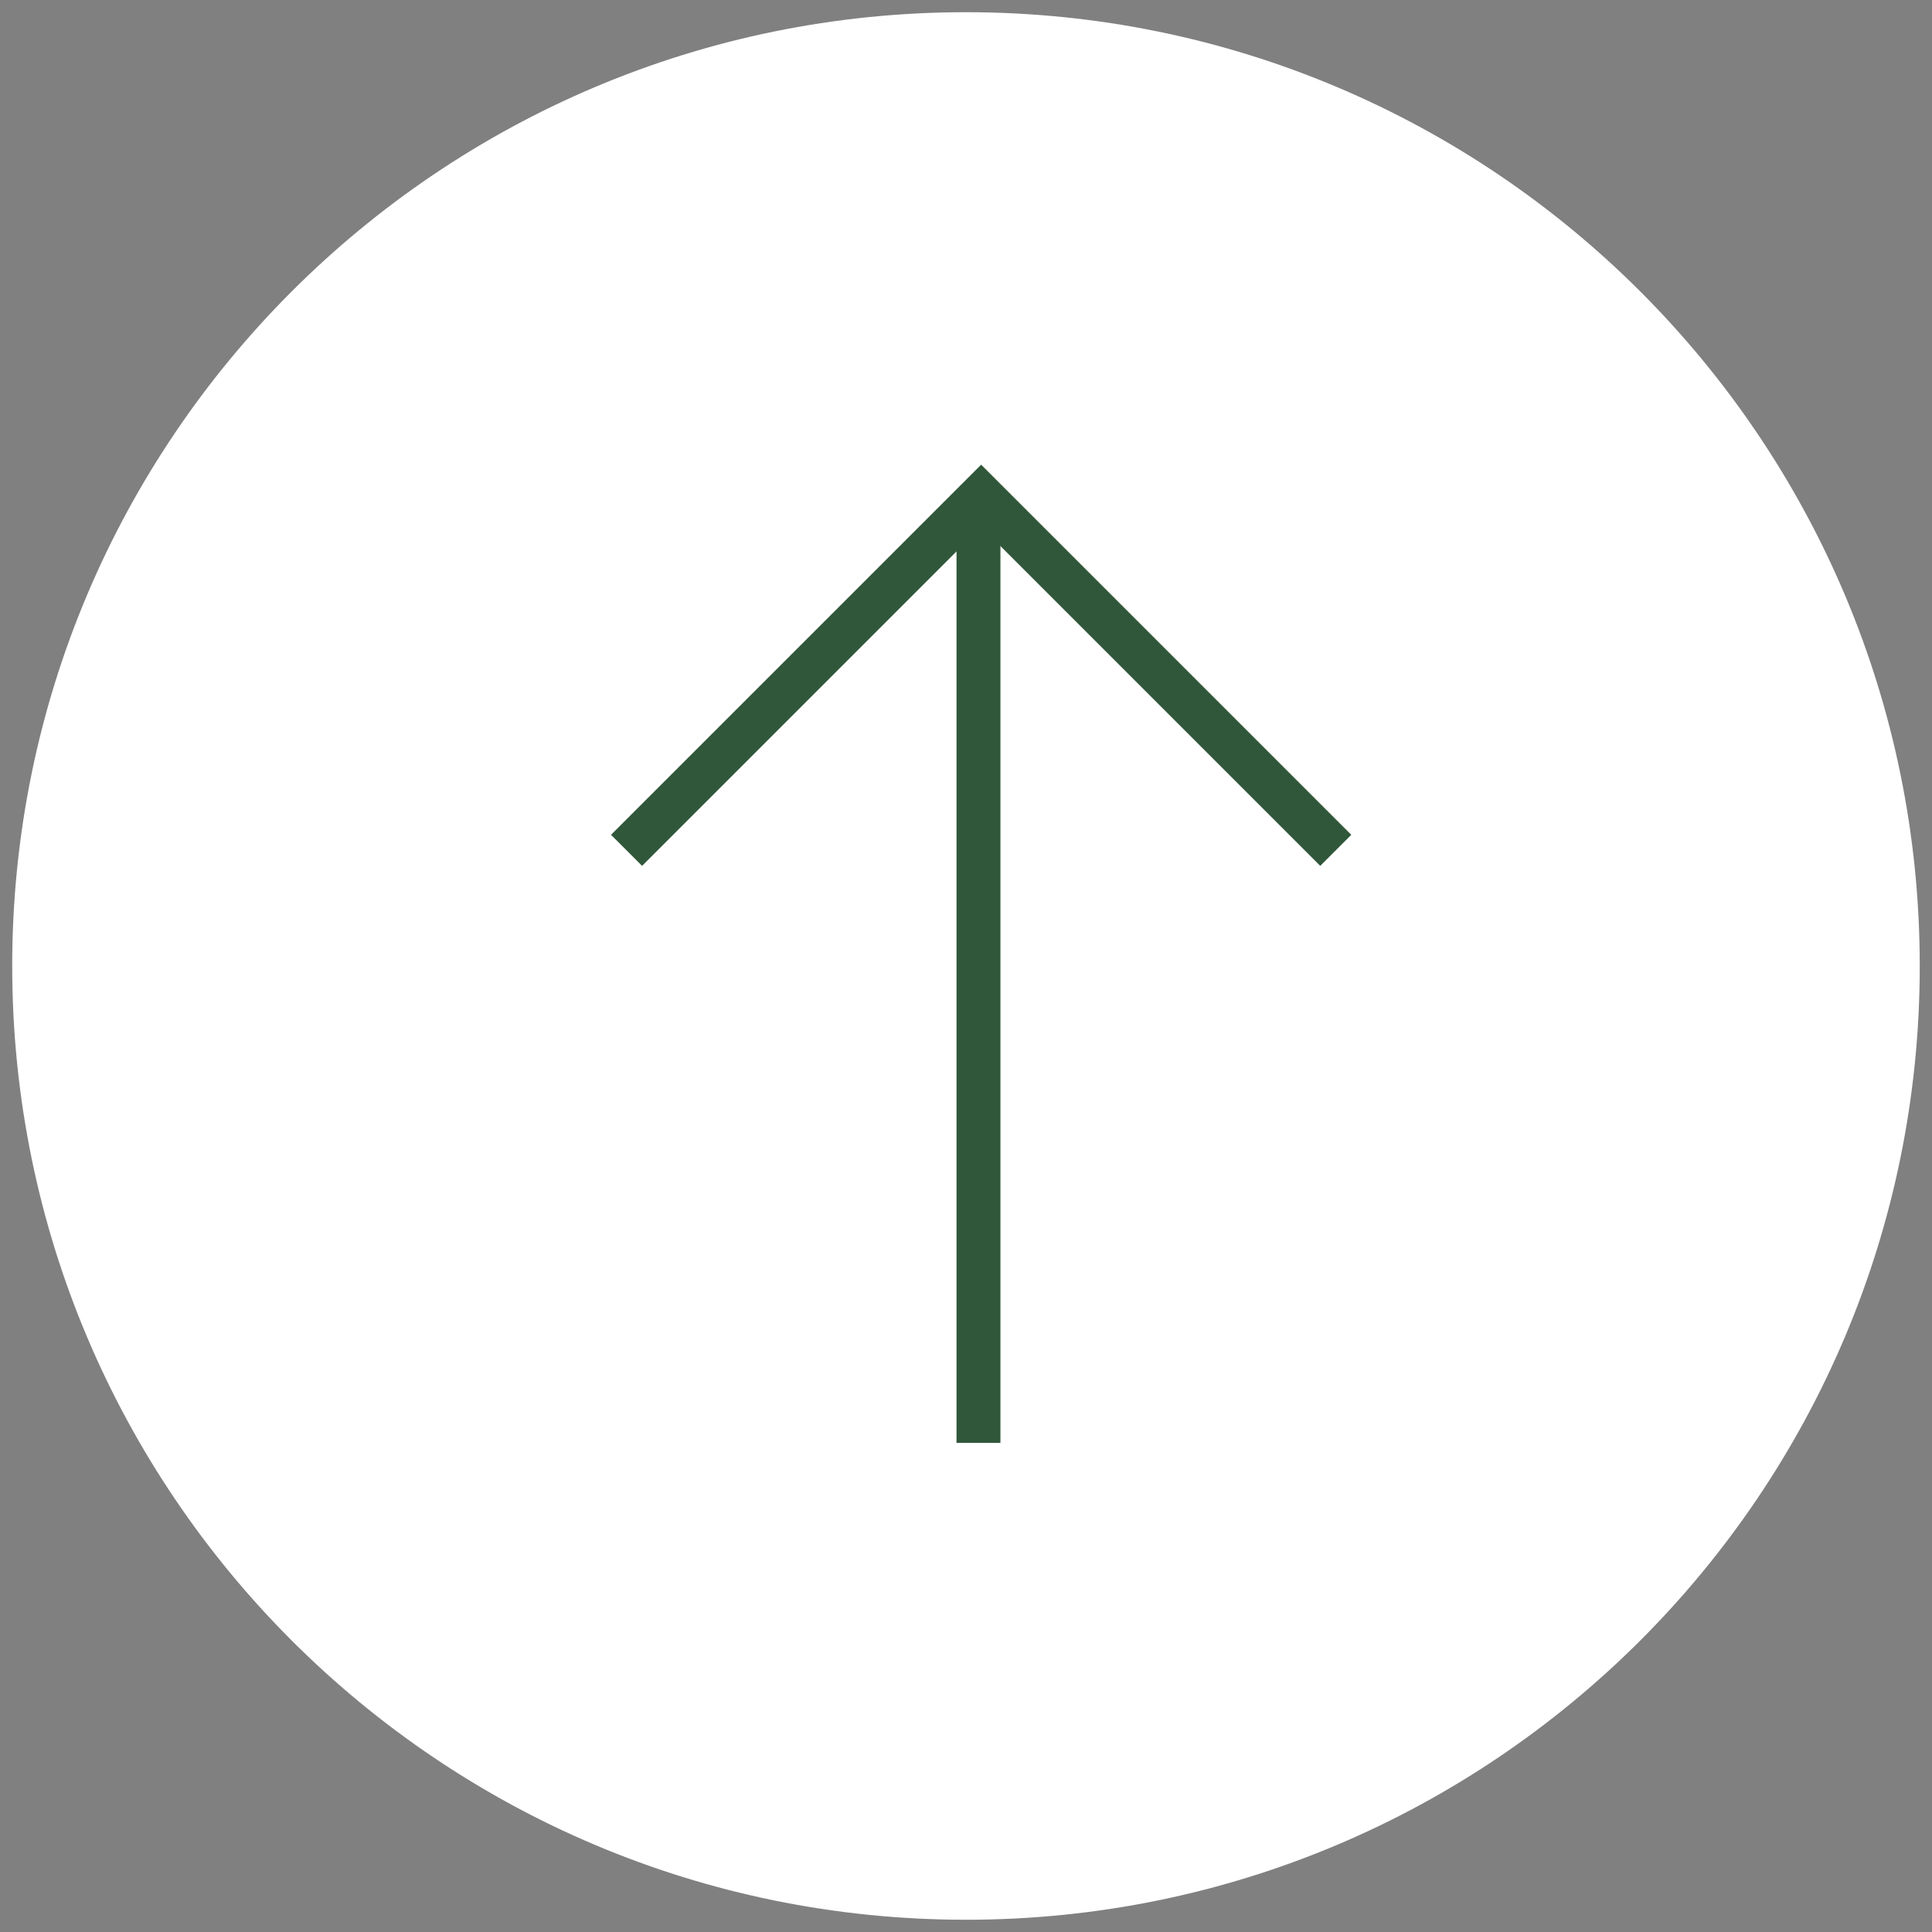 <svg width="44" height="44" viewBox="0 0 44 44" fill="none" xmlns="http://www.w3.org/2000/svg">
<rect x="0" y="0" width="44" height="44" fill="#808080" stroke="none"/>
<g clip-path="url(#clip0_161_3028)">
<path d="M22 0.278C10.004 0.278 0.278 10.004 0.278 22C0.278 33.996 10.004 43.721 22 43.721C33.996 43.721 43.721 33.996 43.721 22C43.721 10.004 33.996 0.278 22 0.278Z" fill="white"/>
<path d="M22.284 32.861L22.284 11.251" stroke="#305739" stroke-miterlimit="10"/>
<path d="M14.269 19.366L22.345 11.29L30.421 19.366" stroke="#305739" stroke-miterlimit="10"/>
</g>
<defs>
<clipPath id="clip0_161_3028">
<rect width="44" height="44" fill="white" transform="translate(0 44) rotate(-90)"/>
</clipPath>
</defs>
</svg>
